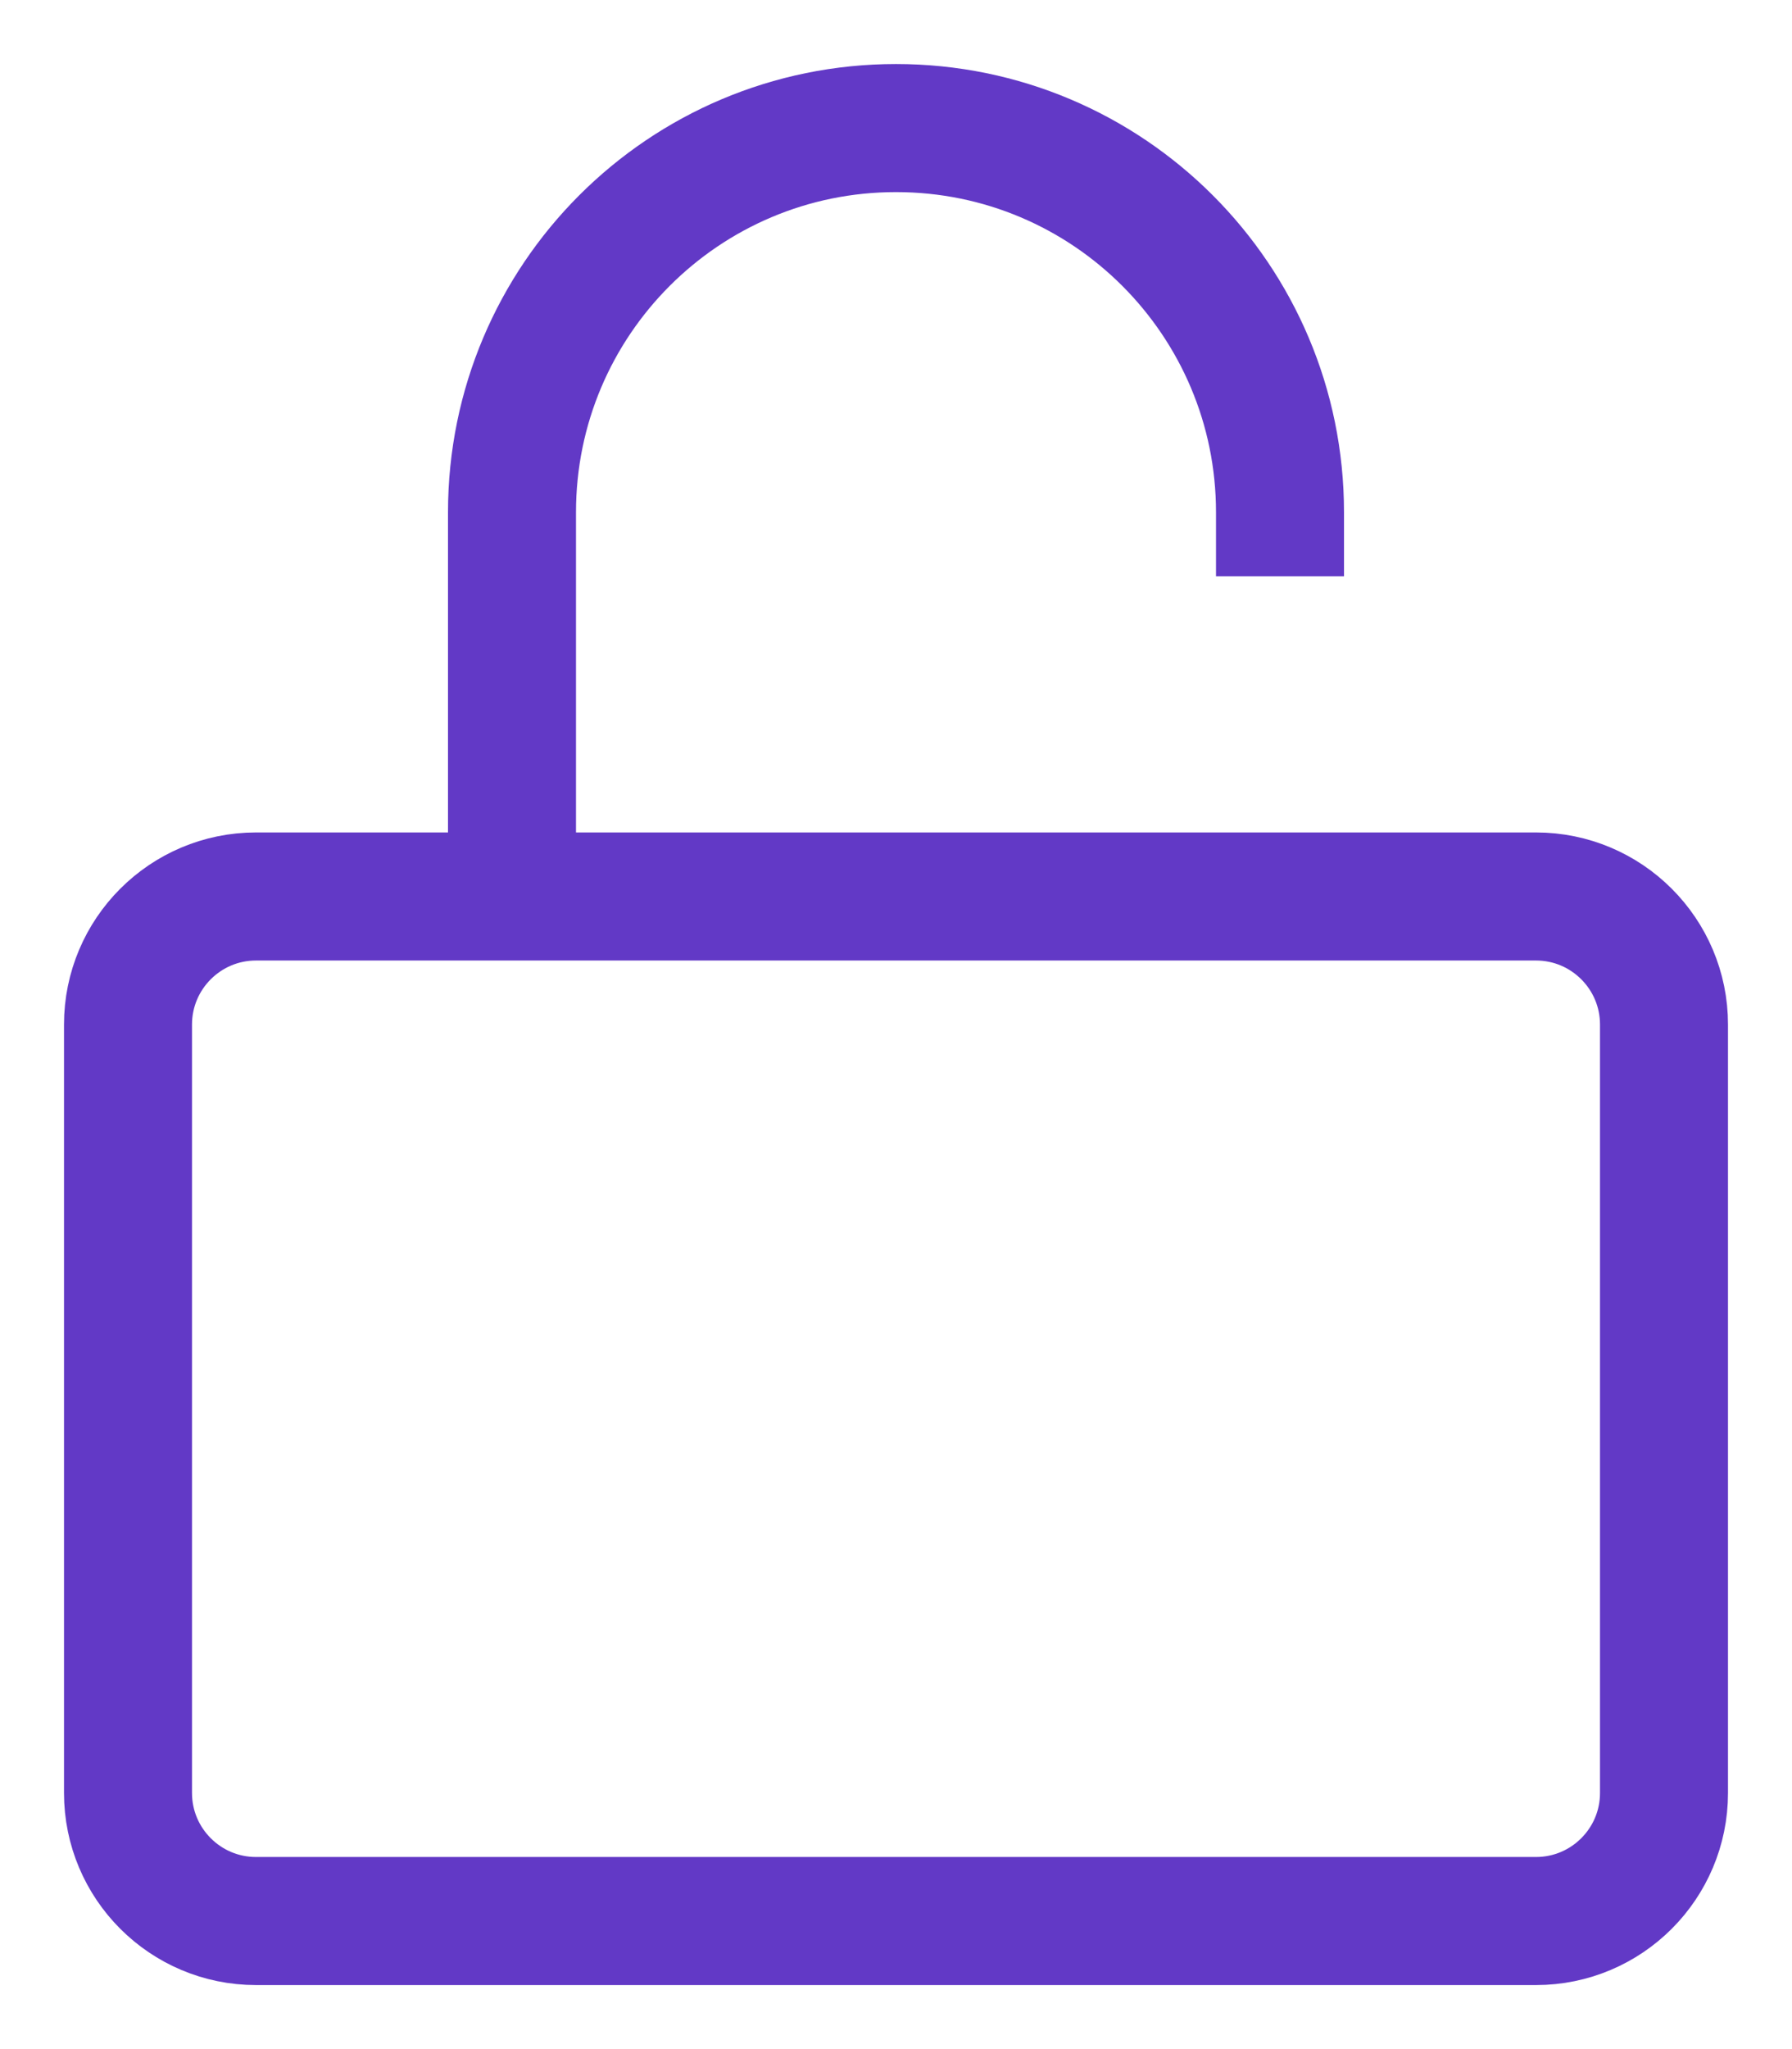 <svg width="14" height="16" viewBox="0 0 14 16" fill="none" xmlns="http://www.w3.org/2000/svg">
    <path
        d="M4 7V4C4 2.343 5.343 1 7 1C8.657 1 10 2.343 10 4V4.5M2 7H12C12.552 7 13 7.448 13 8V14C13 14.552 12.552 15 12 15H2C1.448 15 1 14.552 1 14V8C1 7.448 1.448 7 2 7Z"
        stroke="#6239C6" />
</svg>
